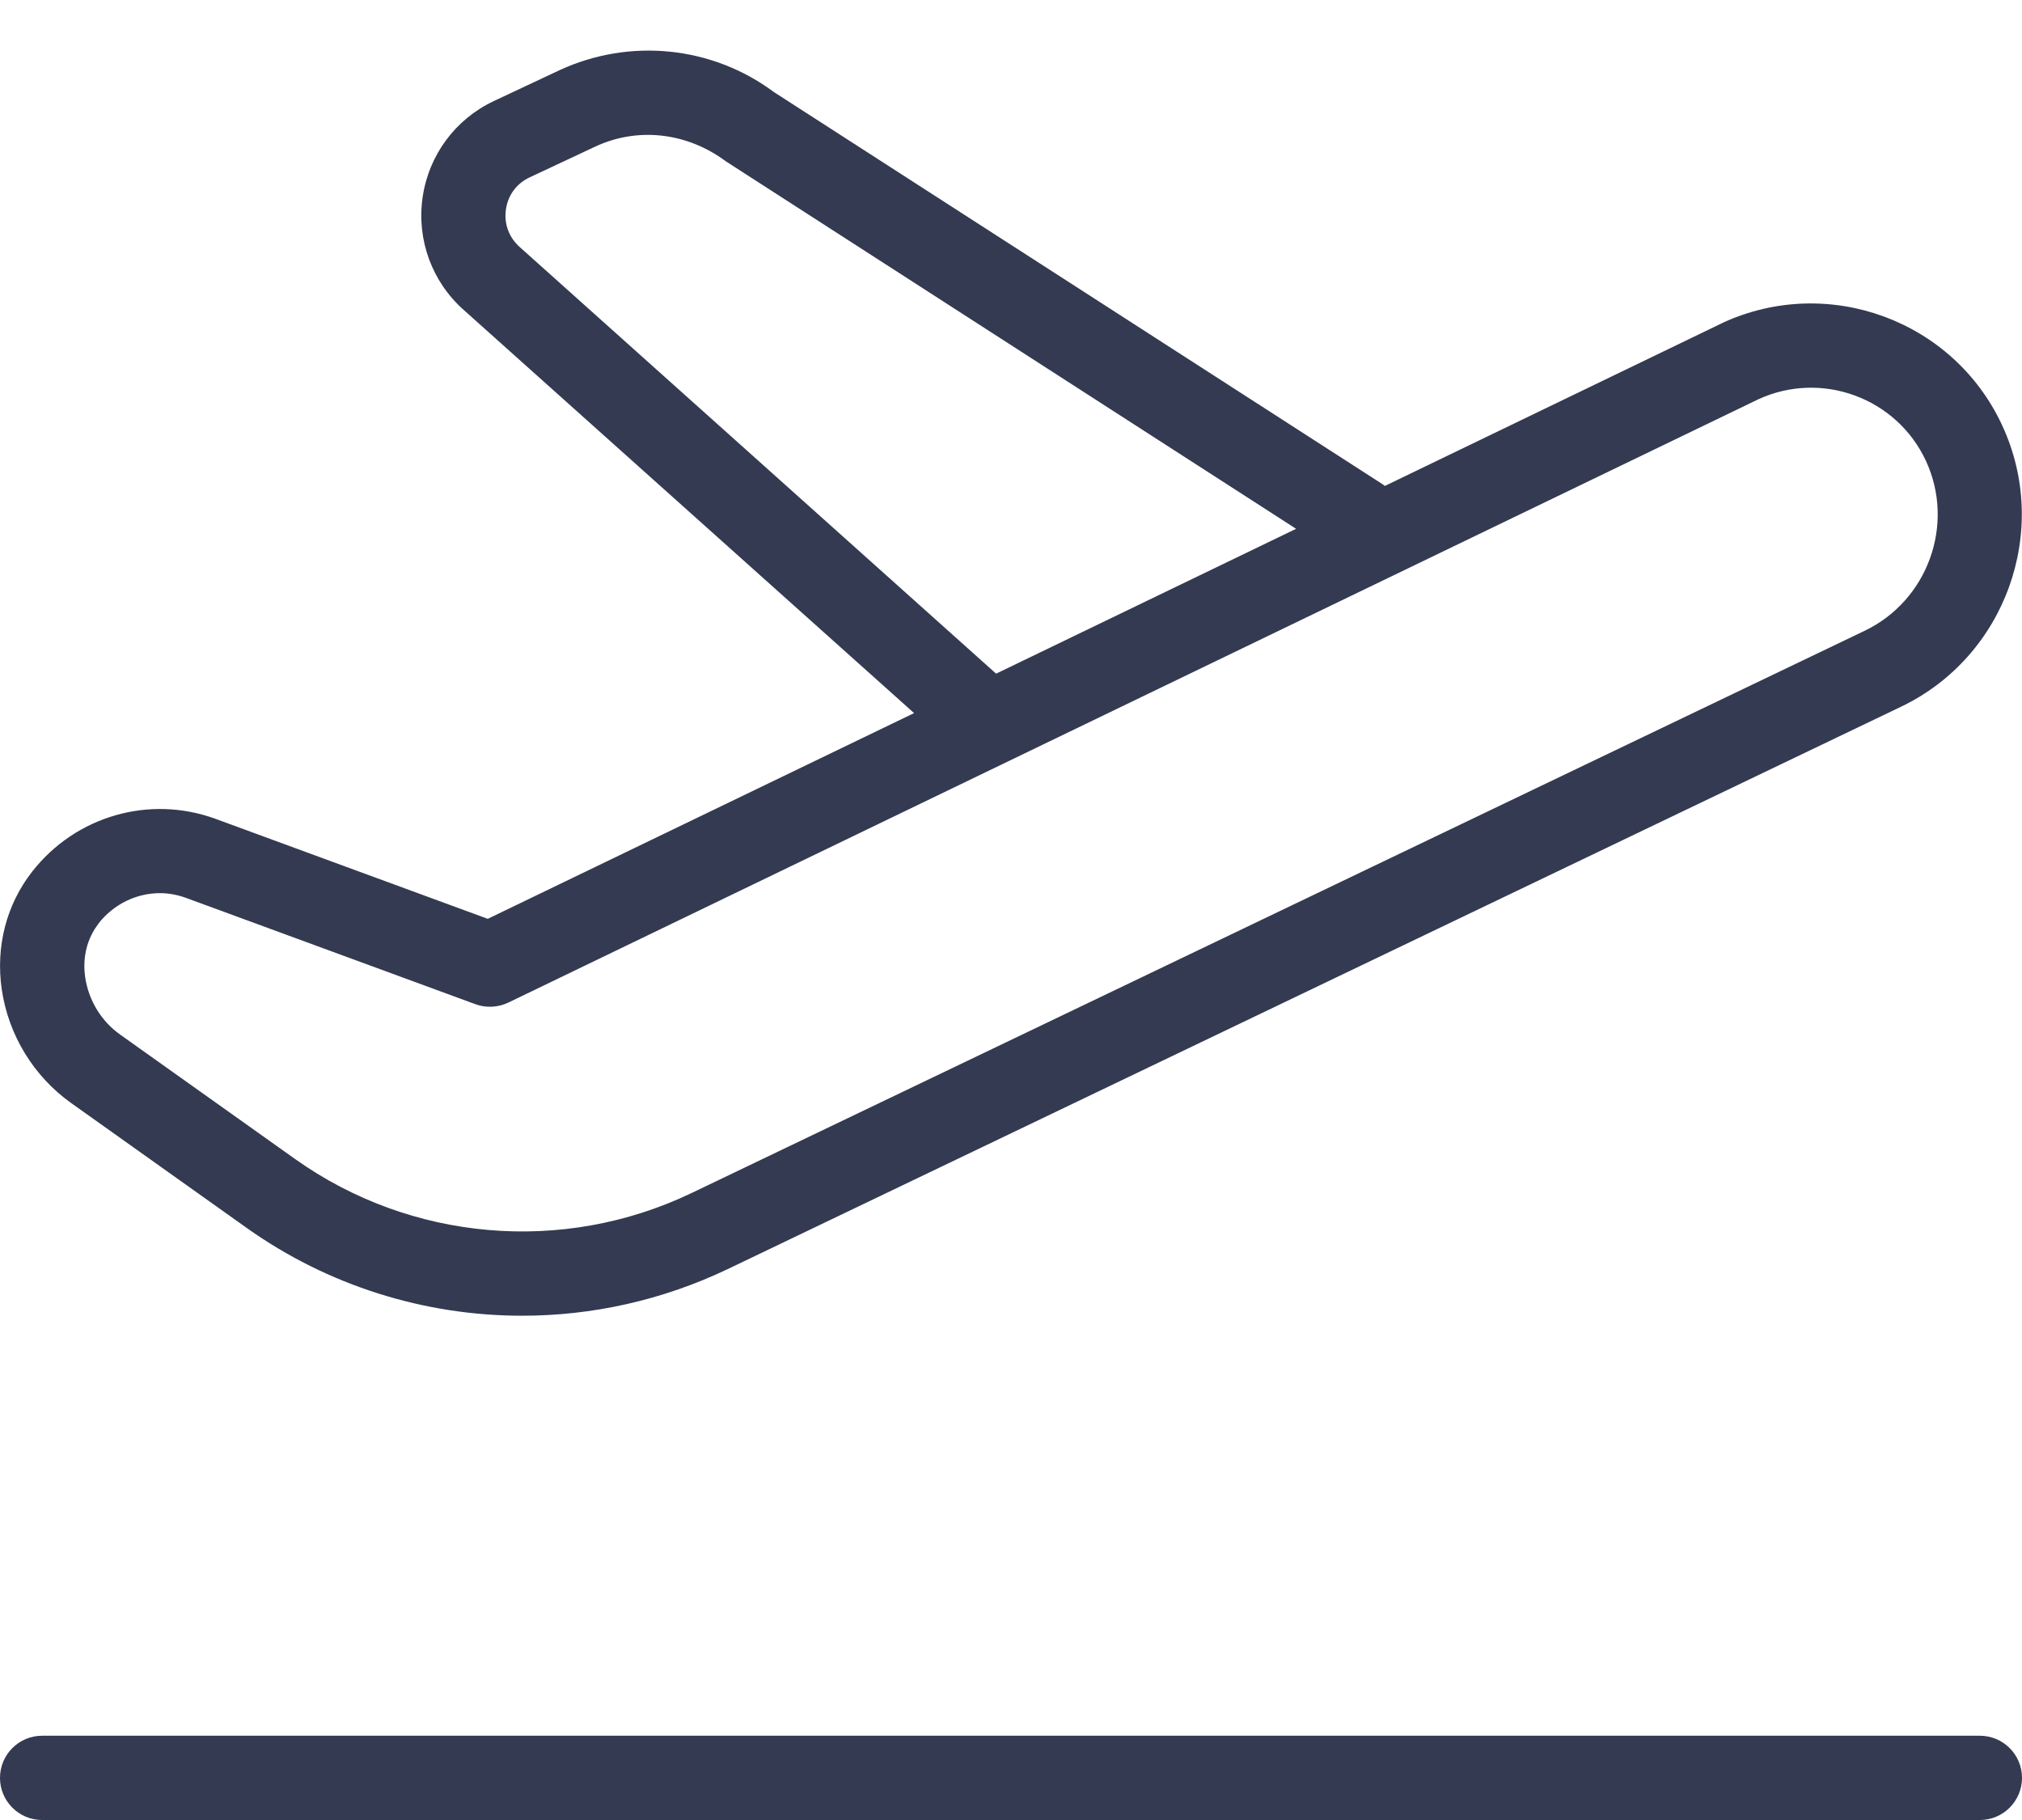 <svg width="30" height="27" viewBox="0 0 30 27" fill="none" xmlns="http://www.w3.org/2000/svg">
<path d="M1.06 16.367L3.654 18.212C4.87 19.078 6.305 19.519 7.747 19.519C8.783 19.519 9.822 19.291 10.789 18.831L28.204 10.485C29.755 9.744 30.43 7.873 29.707 6.313C28.984 4.749 27.121 4.069 25.559 4.789L25.55 4.794L20.547 7.209C20.535 7.199 20.523 7.19 20.509 7.181L11.481 1.365C10.564 0.683 9.346 0.56 8.304 1.04L7.327 1.499C6.755 1.768 6.36 2.303 6.27 2.929C6.18 3.556 6.409 4.18 6.88 4.598L13.562 10.579L7.237 13.631L3.19 12.145C2.217 11.793 1.126 12.102 0.477 12.931C0.094 13.422 -0.066 14.043 0.026 14.678C0.125 15.355 0.5 15.97 1.06 16.367ZM7.711 3.665C7.551 3.523 7.476 3.32 7.506 3.108C7.536 2.895 7.665 2.721 7.859 2.631L8.831 2.175C9.454 1.884 10.185 1.959 10.769 2.393L19.23 7.845L14.779 9.994L7.711 3.665ZM1.461 13.7C1.689 13.411 2.026 13.25 2.373 13.25C2.502 13.25 2.632 13.274 2.759 13.32L7.055 14.898C7.214 14.956 7.39 14.946 7.543 14.873L26.089 5.923C27.024 5.493 28.14 5.9 28.575 6.838C29.011 7.78 28.602 8.91 27.665 9.358L10.25 17.704C8.348 18.61 6.098 18.416 4.379 17.195L1.785 15.35C1.502 15.15 1.314 14.839 1.264 14.498C1.221 14.204 1.291 13.92 1.464 13.7H1.461ZM30 26.375C30 26.72 29.72 27 29.375 27H0.625C0.28 27 0 26.72 0 26.375C0 26.03 0.28 25.75 0.625 25.75H29.375C29.72 25.75 30 26.03 30 26.375Z" fill="#333A51"/>
</svg>
